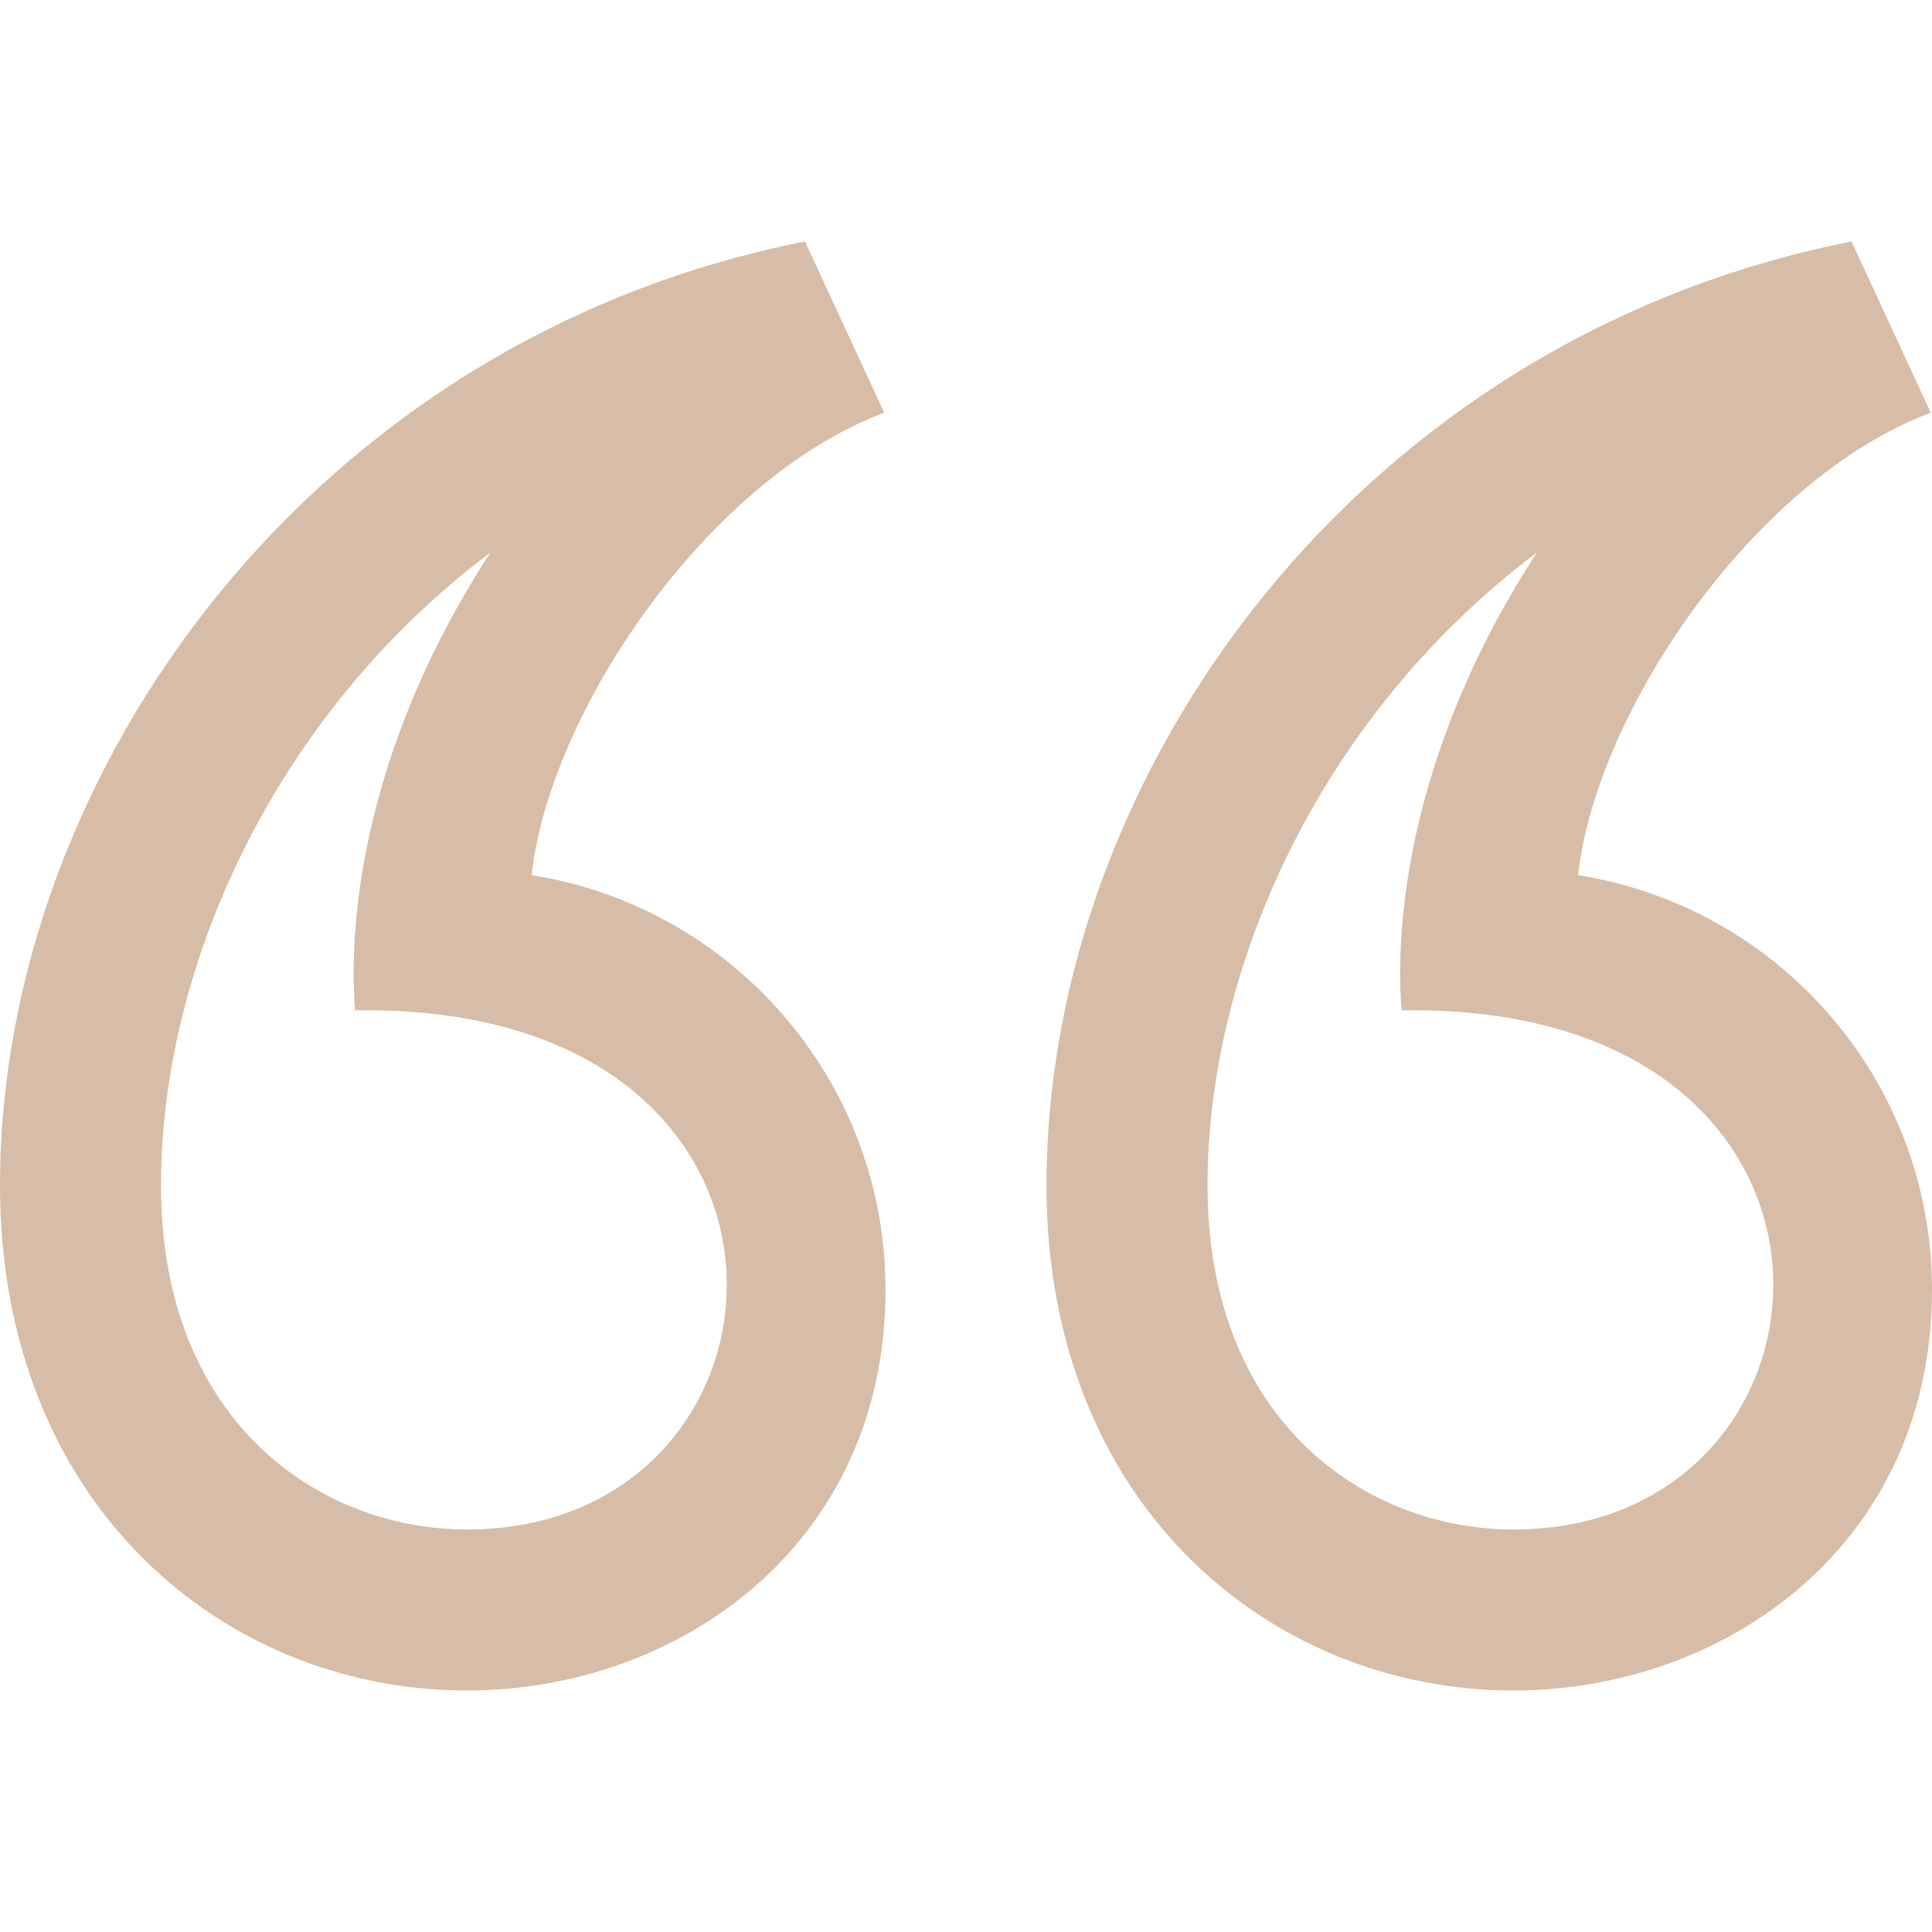 <svg 
xmlns="http://www.w3.org/2000/svg" 
width="44" 
height="44" 
viewBox="0 0 24 24"
fill="rgba(189,146,109, .6)" 
>
<path d="M19.092 6.863c-1.504 2.31-1.779 4.45-1.681 5.688 6.132-.101 5.696 6.449 1.39 6.449-1.83 0-3.801-1.338-3.801-4.275 0-2.724 1.412-5.845 4.092-7.862zm-13 0c-1.504 2.31-1.779 4.45-1.681 5.688 6.132-.101 5.696 6.449 1.39 6.449-1.83 0-3.801-1.338-3.801-4.275 0-2.724 1.412-5.845 4.092-7.862zm16.908-3.863c-6.108 1.206-10 6.584-10 11.725 0 3.97 2.786 6.275 5.801 6.275 2.615 0 5.199-1.797 5.199-4.979 0-2.601-1.905-4.757-4.396-5.149.217-2.004 2.165-4.911 4.38-5.746l-.984-2.126zm-13 0c-6.108 1.206-10 6.584-10 11.725 0 3.97 2.786 6.275 5.801 6.275 2.615 0 5.199-1.797 5.199-4.979 0-2.601-1.905-4.757-4.396-5.149.217-2.004 2.165-4.911 4.38-5.746l-.984-2.126z"/></svg>